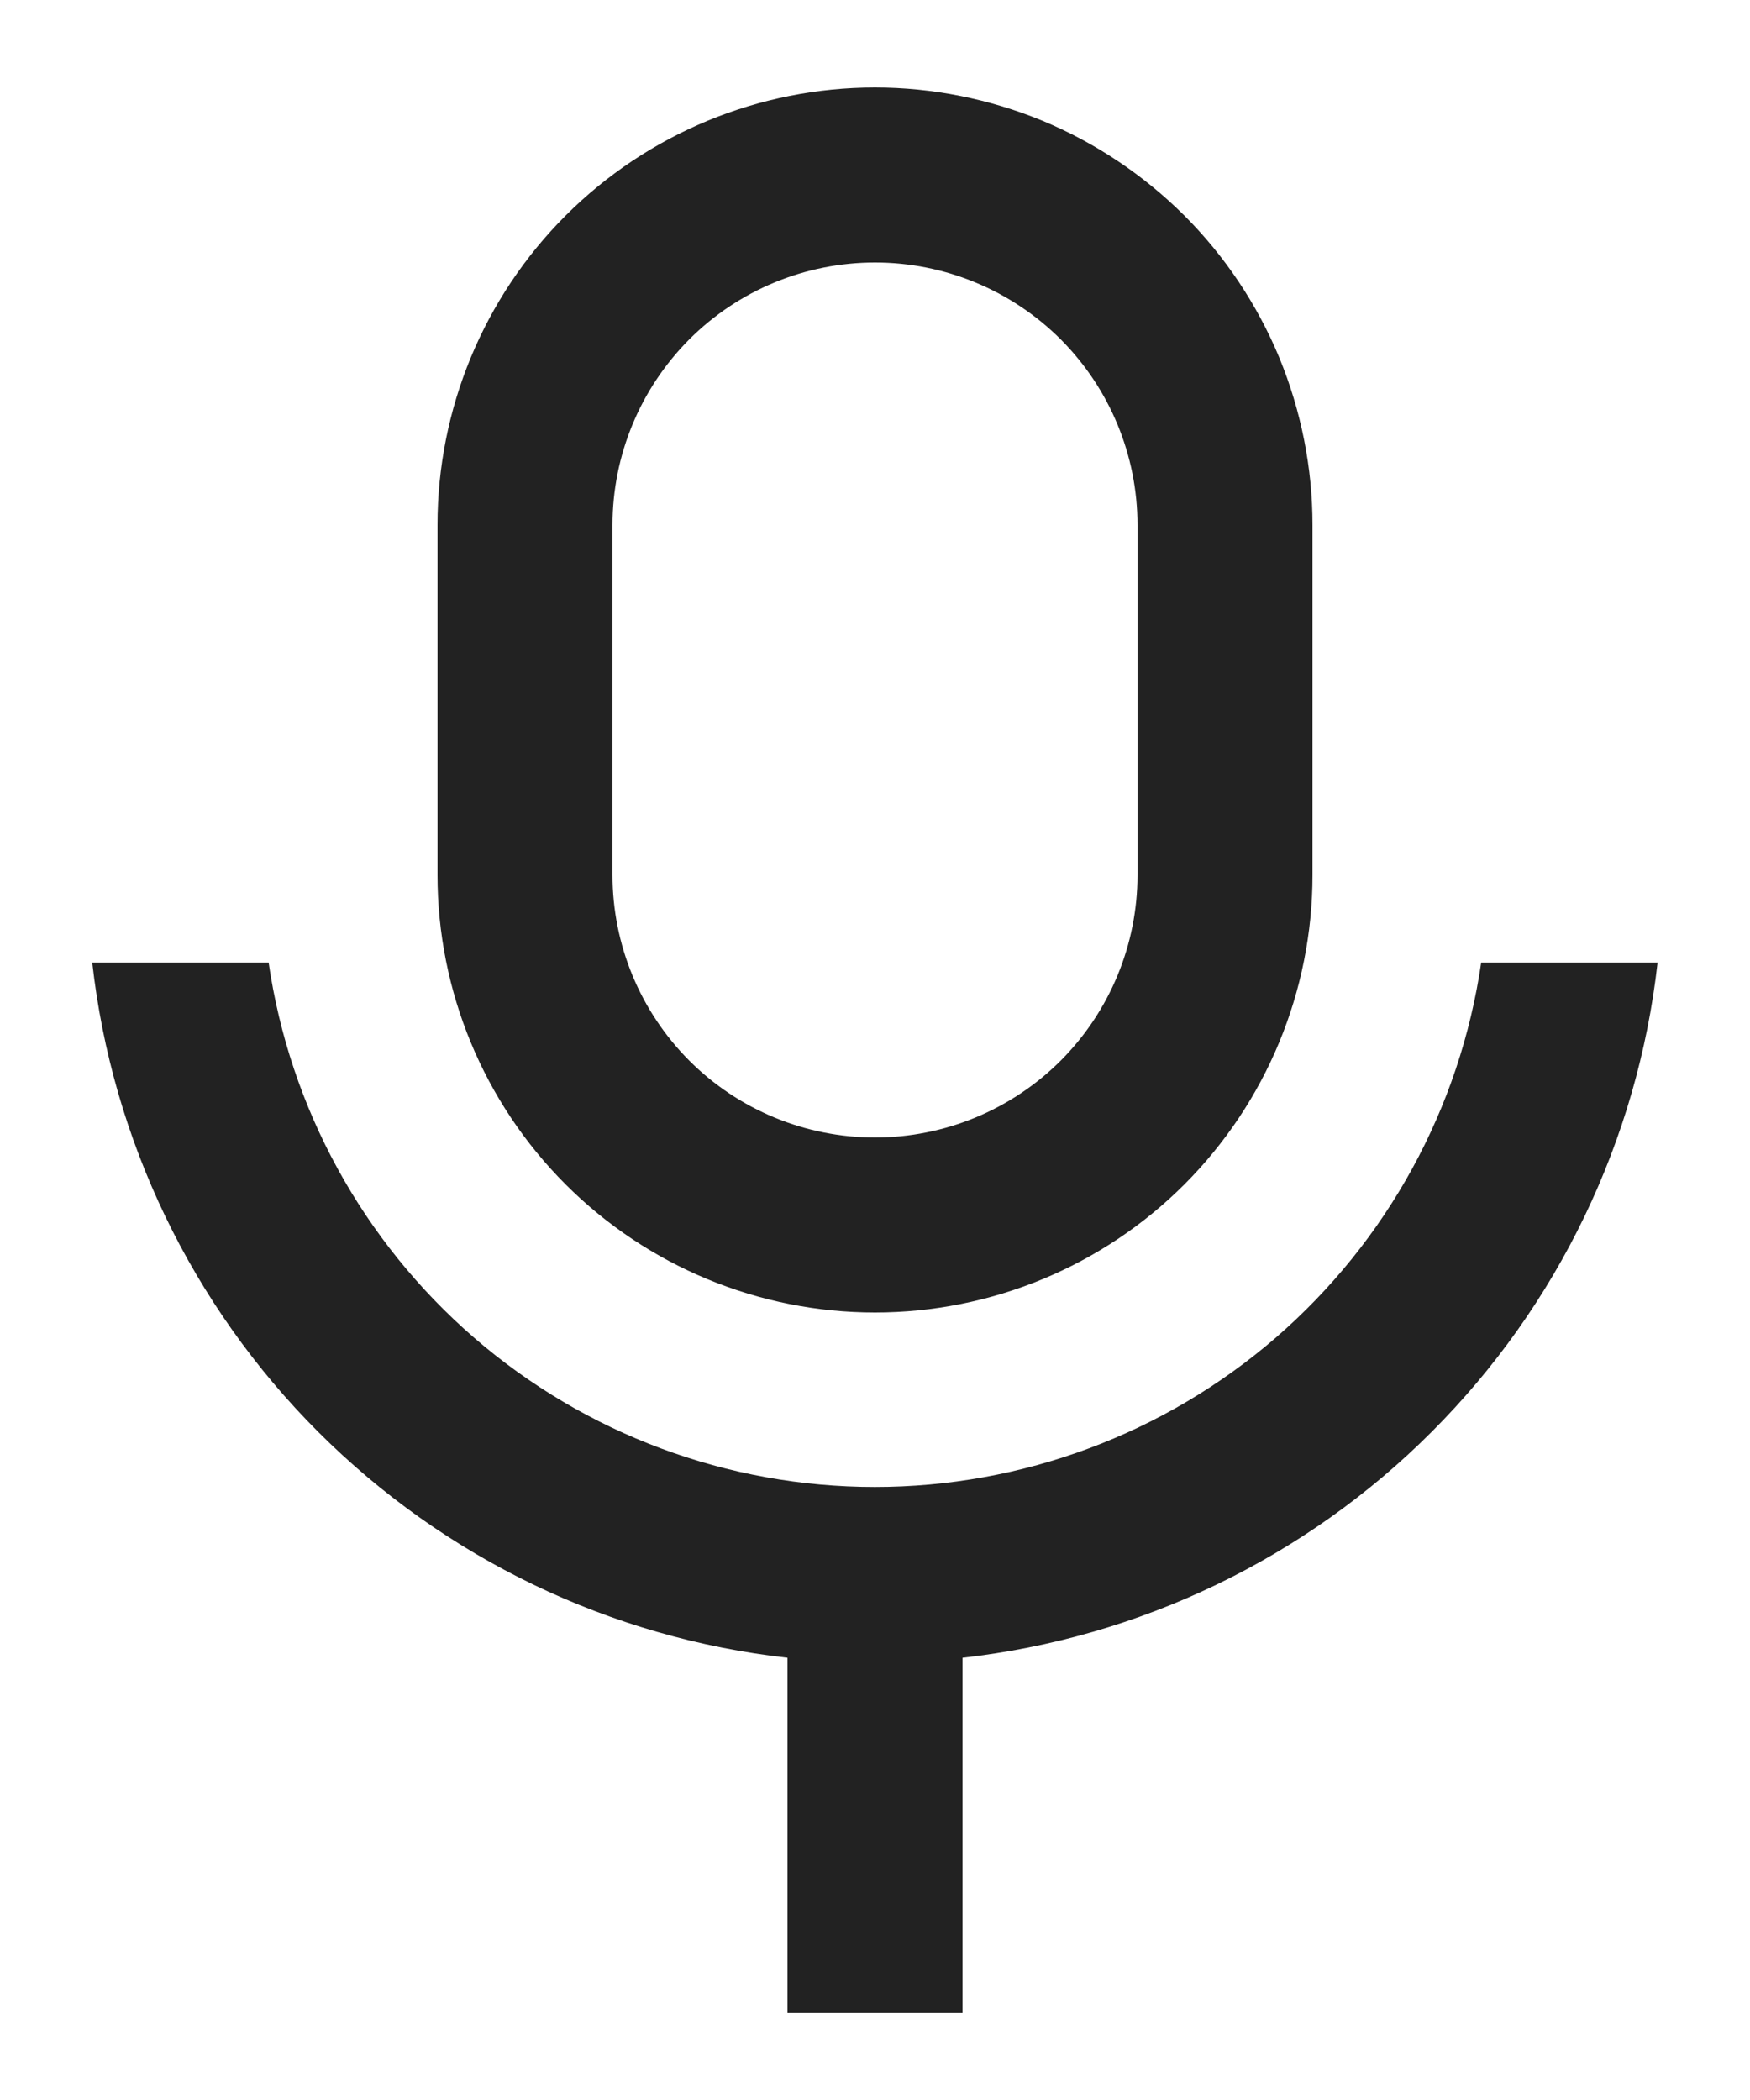 <svg width="10" height="12" viewBox="0 0 10 12" fill="none" xmlns="http://www.w3.org/2000/svg">
<path d="M5 1.5C4.602 1.5 4.22 1.658 3.939 1.939C3.658 2.221 3.5 2.602 3.5 3V5C3.5 5.398 3.658 5.779 3.939 6.061C4.22 6.342 4.602 6.5 5 6.5C5.398 6.5 5.779 6.342 6.061 6.061C6.342 5.779 6.5 5.398 6.5 5V3C6.5 2.602 6.342 2.221 6.061 1.939C5.779 1.658 5.398 1.5 5 1.5ZM5 0.5C5.328 0.5 5.653 0.565 5.957 0.69C6.26 0.816 6.535 1 6.768 1.232C7 1.464 7.184 1.74 7.31 2.043C7.435 2.347 7.5 2.672 7.5 3V5C7.5 5.663 7.236 6.299 6.768 6.768C6.299 7.237 5.663 7.5 5 7.5C4.337 7.5 3.701 7.237 3.232 6.768C2.763 6.299 2.5 5.663 2.5 5V3C2.5 2.337 2.763 1.701 3.232 1.232C3.701 0.763 4.337 0.5 5 0.5ZM0.527 5.5H1.535C1.656 6.332 2.073 7.093 2.709 7.644C3.345 8.194 4.158 8.497 4.999 8.497C5.84 8.497 6.654 8.194 7.29 7.644C7.926 7.093 8.343 6.332 8.464 5.5H9.472C9.358 6.514 8.903 7.46 8.181 8.182C7.46 8.904 6.514 9.359 5.5 9.473V11.5H4.5V9.473C3.485 9.359 2.54 8.904 1.818 8.182C1.096 7.46 0.641 6.514 0.527 5.5Z" fill="#222222"/>
</svg>
